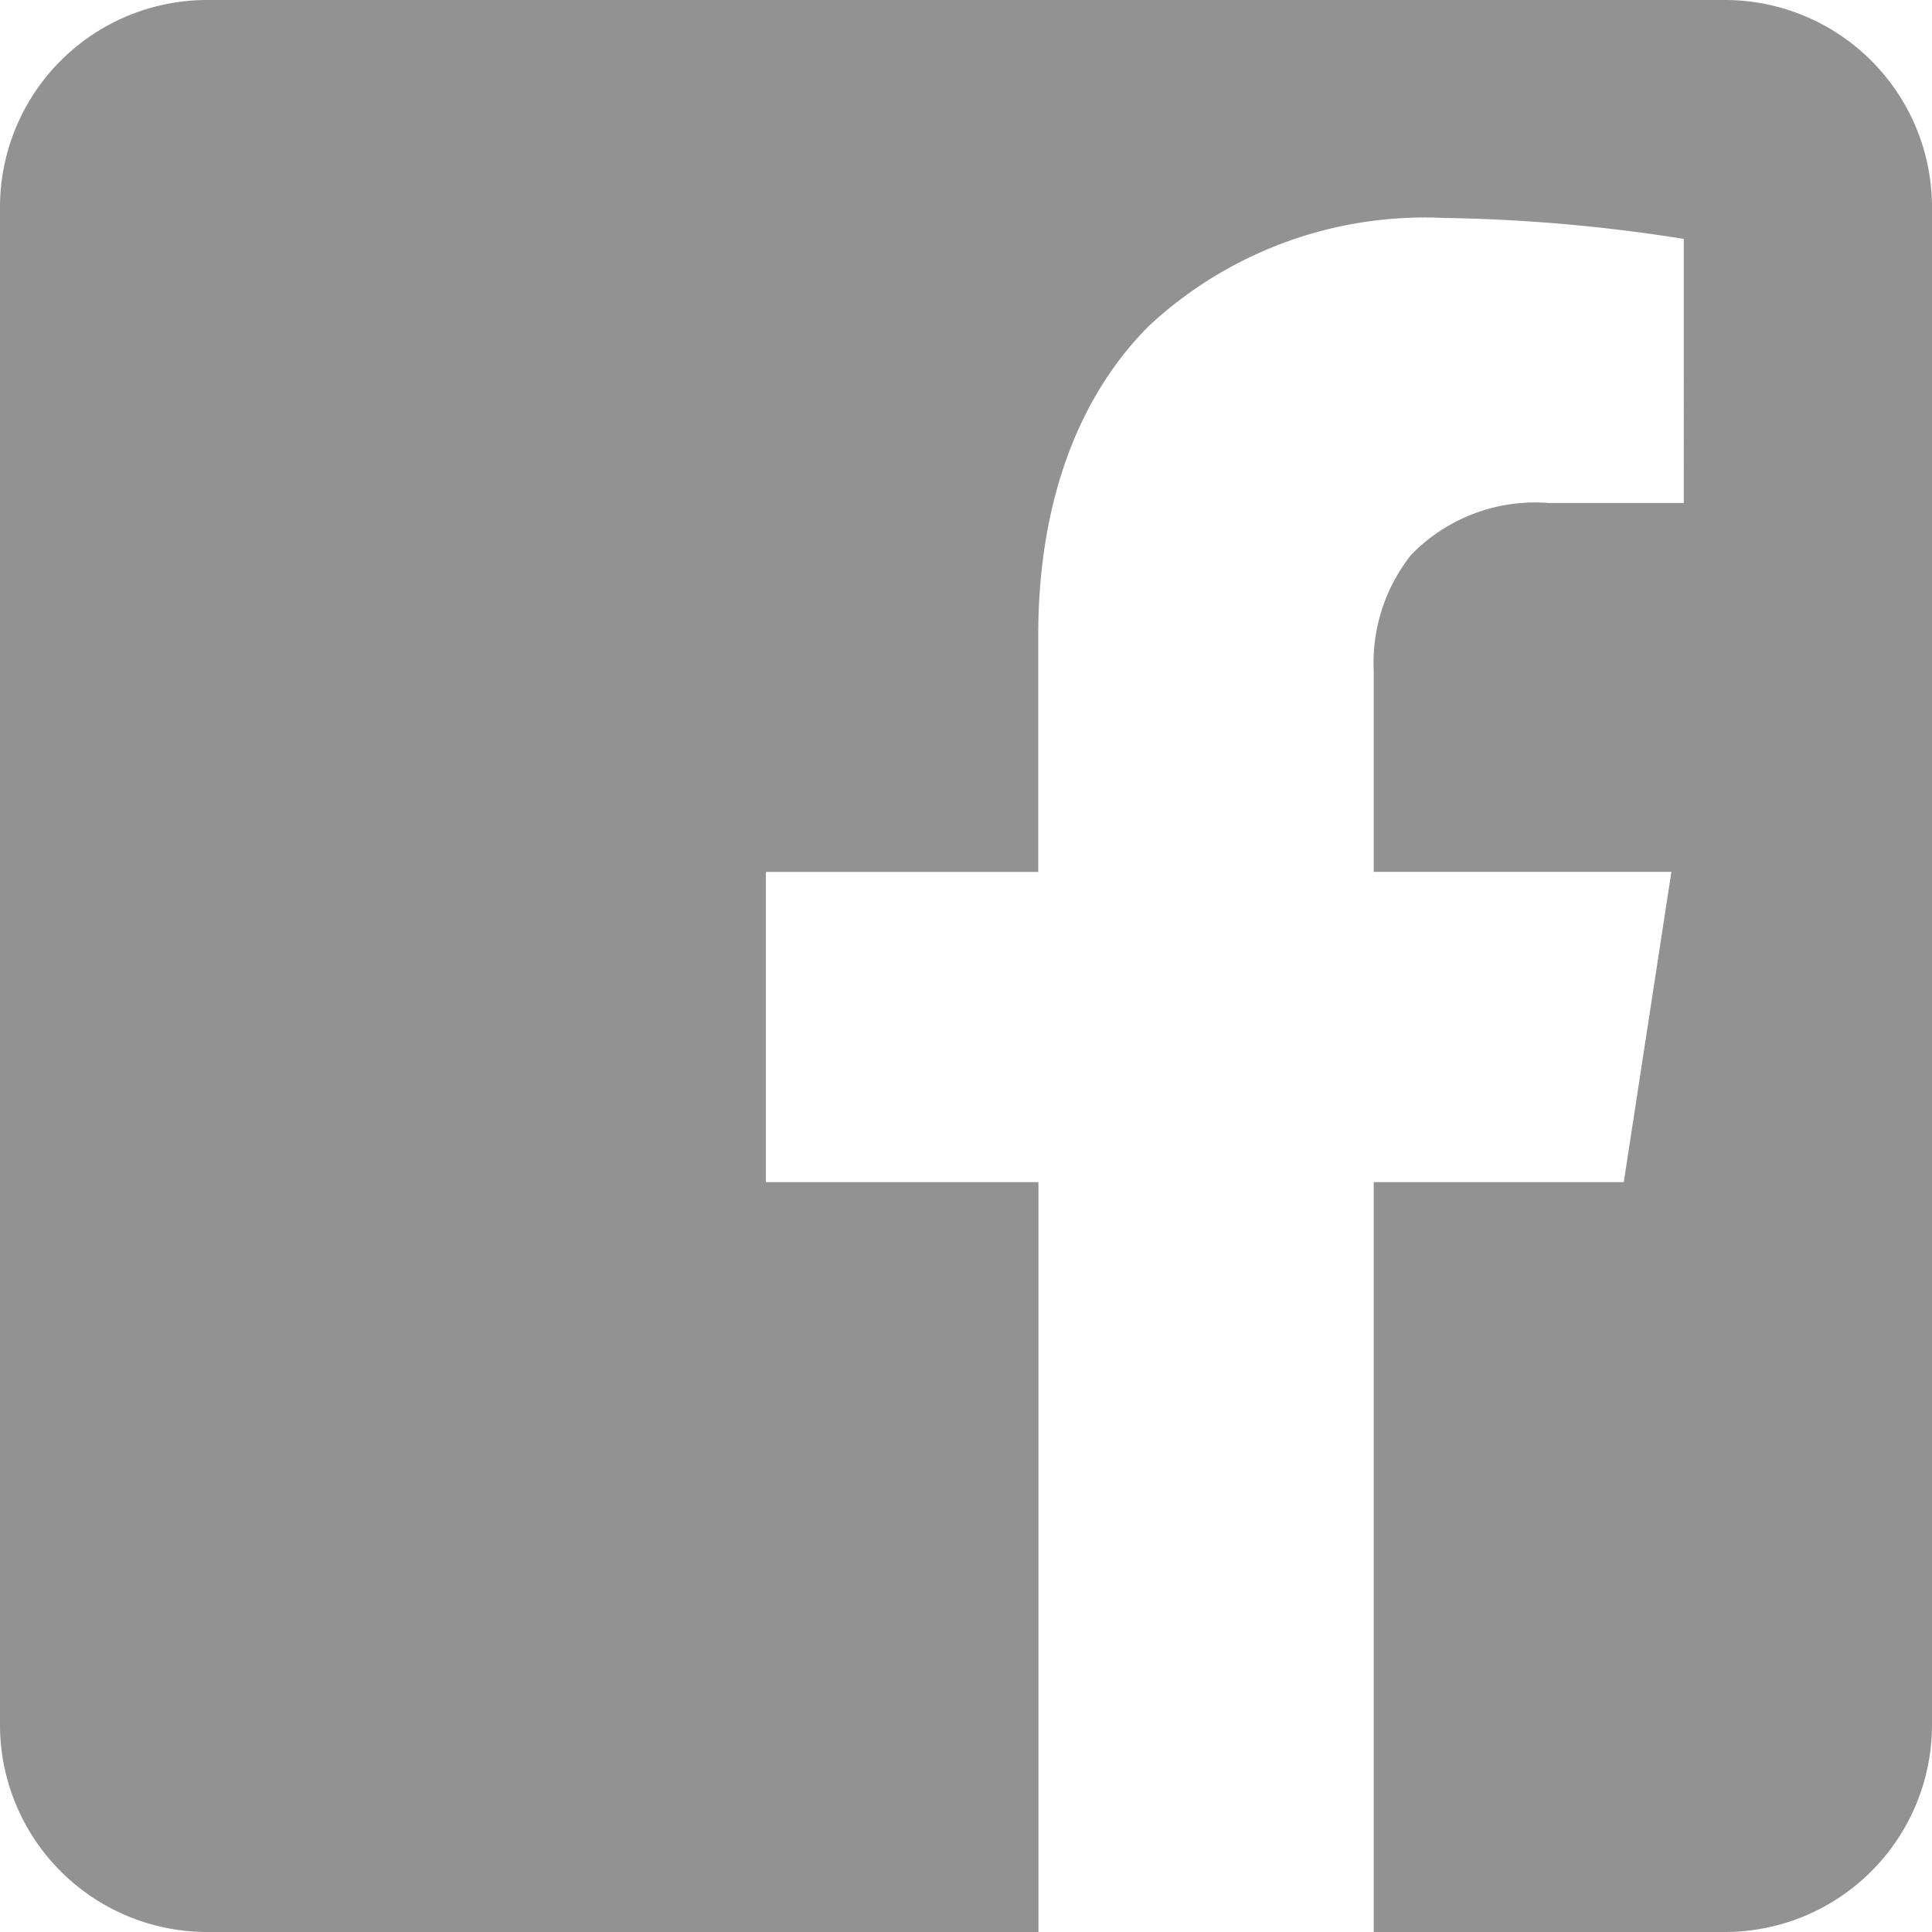 <svg xmlns="http://www.w3.org/2000/svg" width="56" height="56.001" viewBox="0 0 56 56.001">
  <path id="fa-tacebook" d="M30.1,56H6a6.007,6.007,0,0,1-6-6V6A6.007,6.007,0,0,1,6,0H50a6.007,6.007,0,0,1,6,6V50a6.006,6.006,0,0,1-6,6H39.818V34.264h7.248l1.38-8.992H39.818V19.437A5.035,5.035,0,0,1,40.9,16.086a5.005,5.005,0,0,1,3.983-1.507h3.922V6.925a48.386,48.386,0,0,0-6.962-.608,11.735,11.735,0,0,0-8.539,3.128c-2.1,2.1-3.21,5.205-3.21,8.975v6.853H22.2v8.992h7.9V56Z" fill="#929292"/>
</svg>
